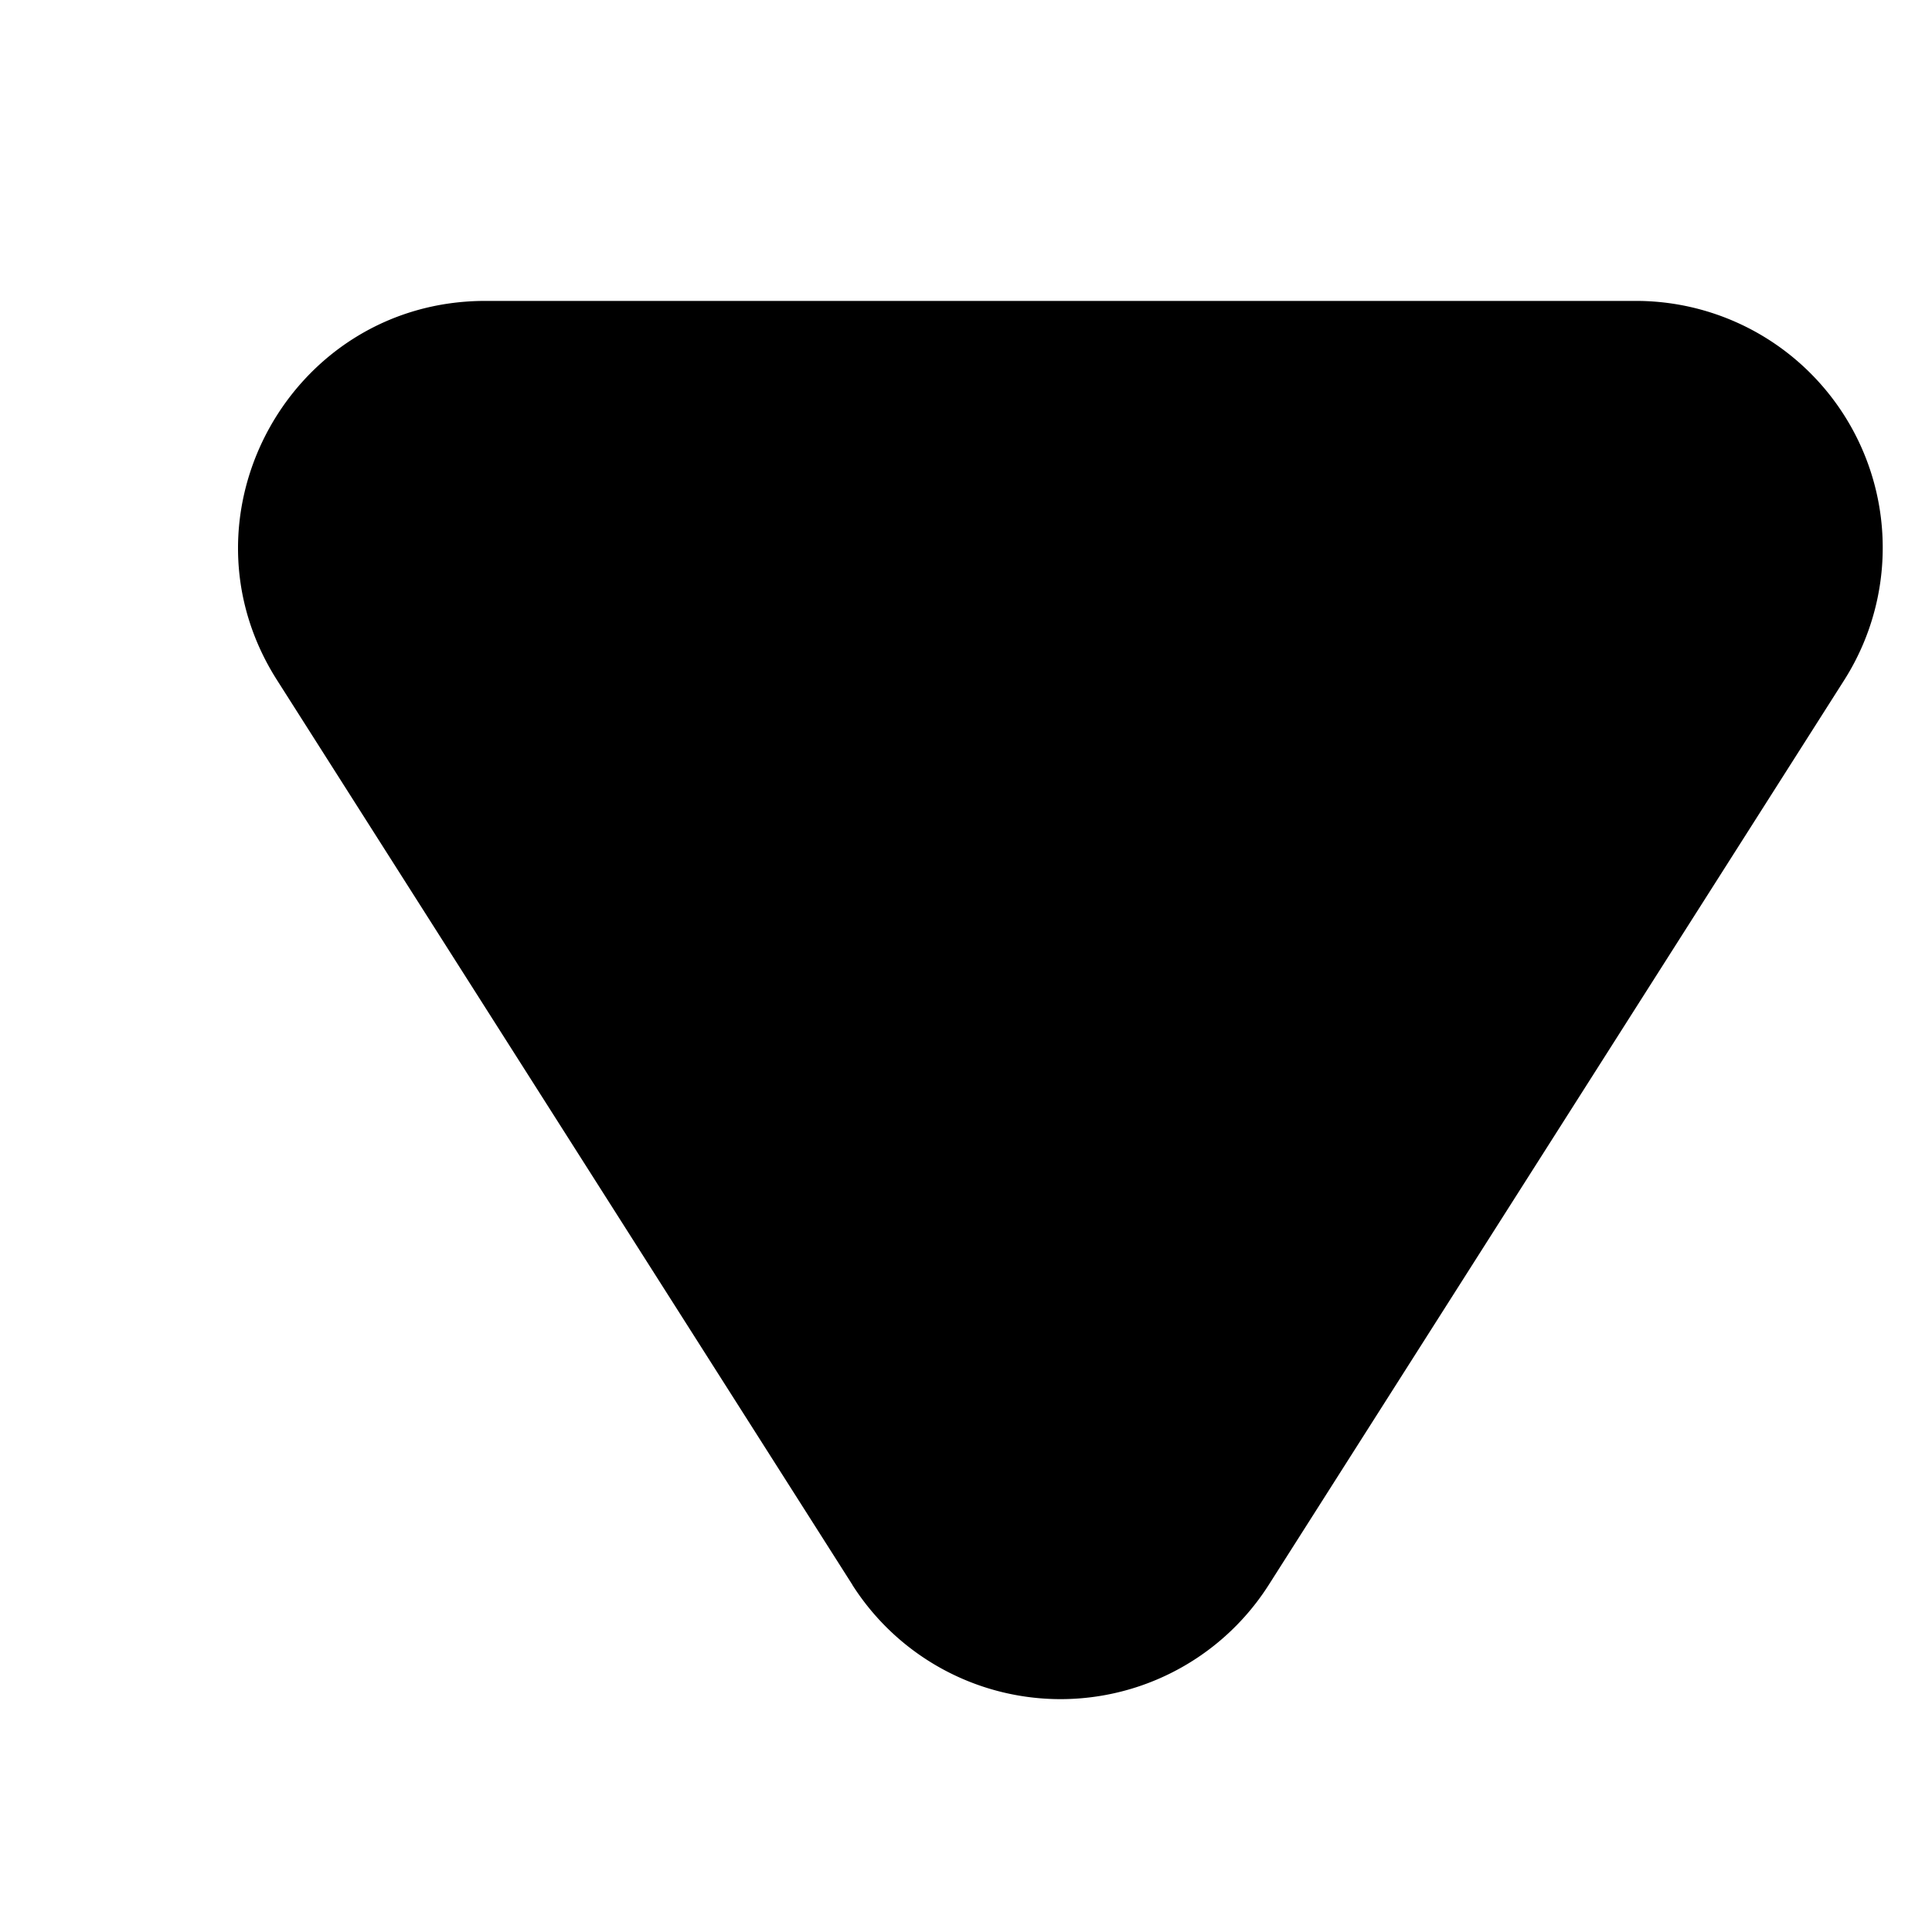 <svg xmlns="http://www.w3.org/2000/svg" width="12" height="12" fill="none" viewBox="0 0 8 7">
  <path fill="currentColor" d="M3.529 6.062a1.022 1.022 0 0 0 1.725 0l2.382-3.745A1.022 1.022 0 0 0 6.774.746H2.01c-.807 0-1.296.89-.863 1.57L3.53 6.063Z"/>
</svg>
